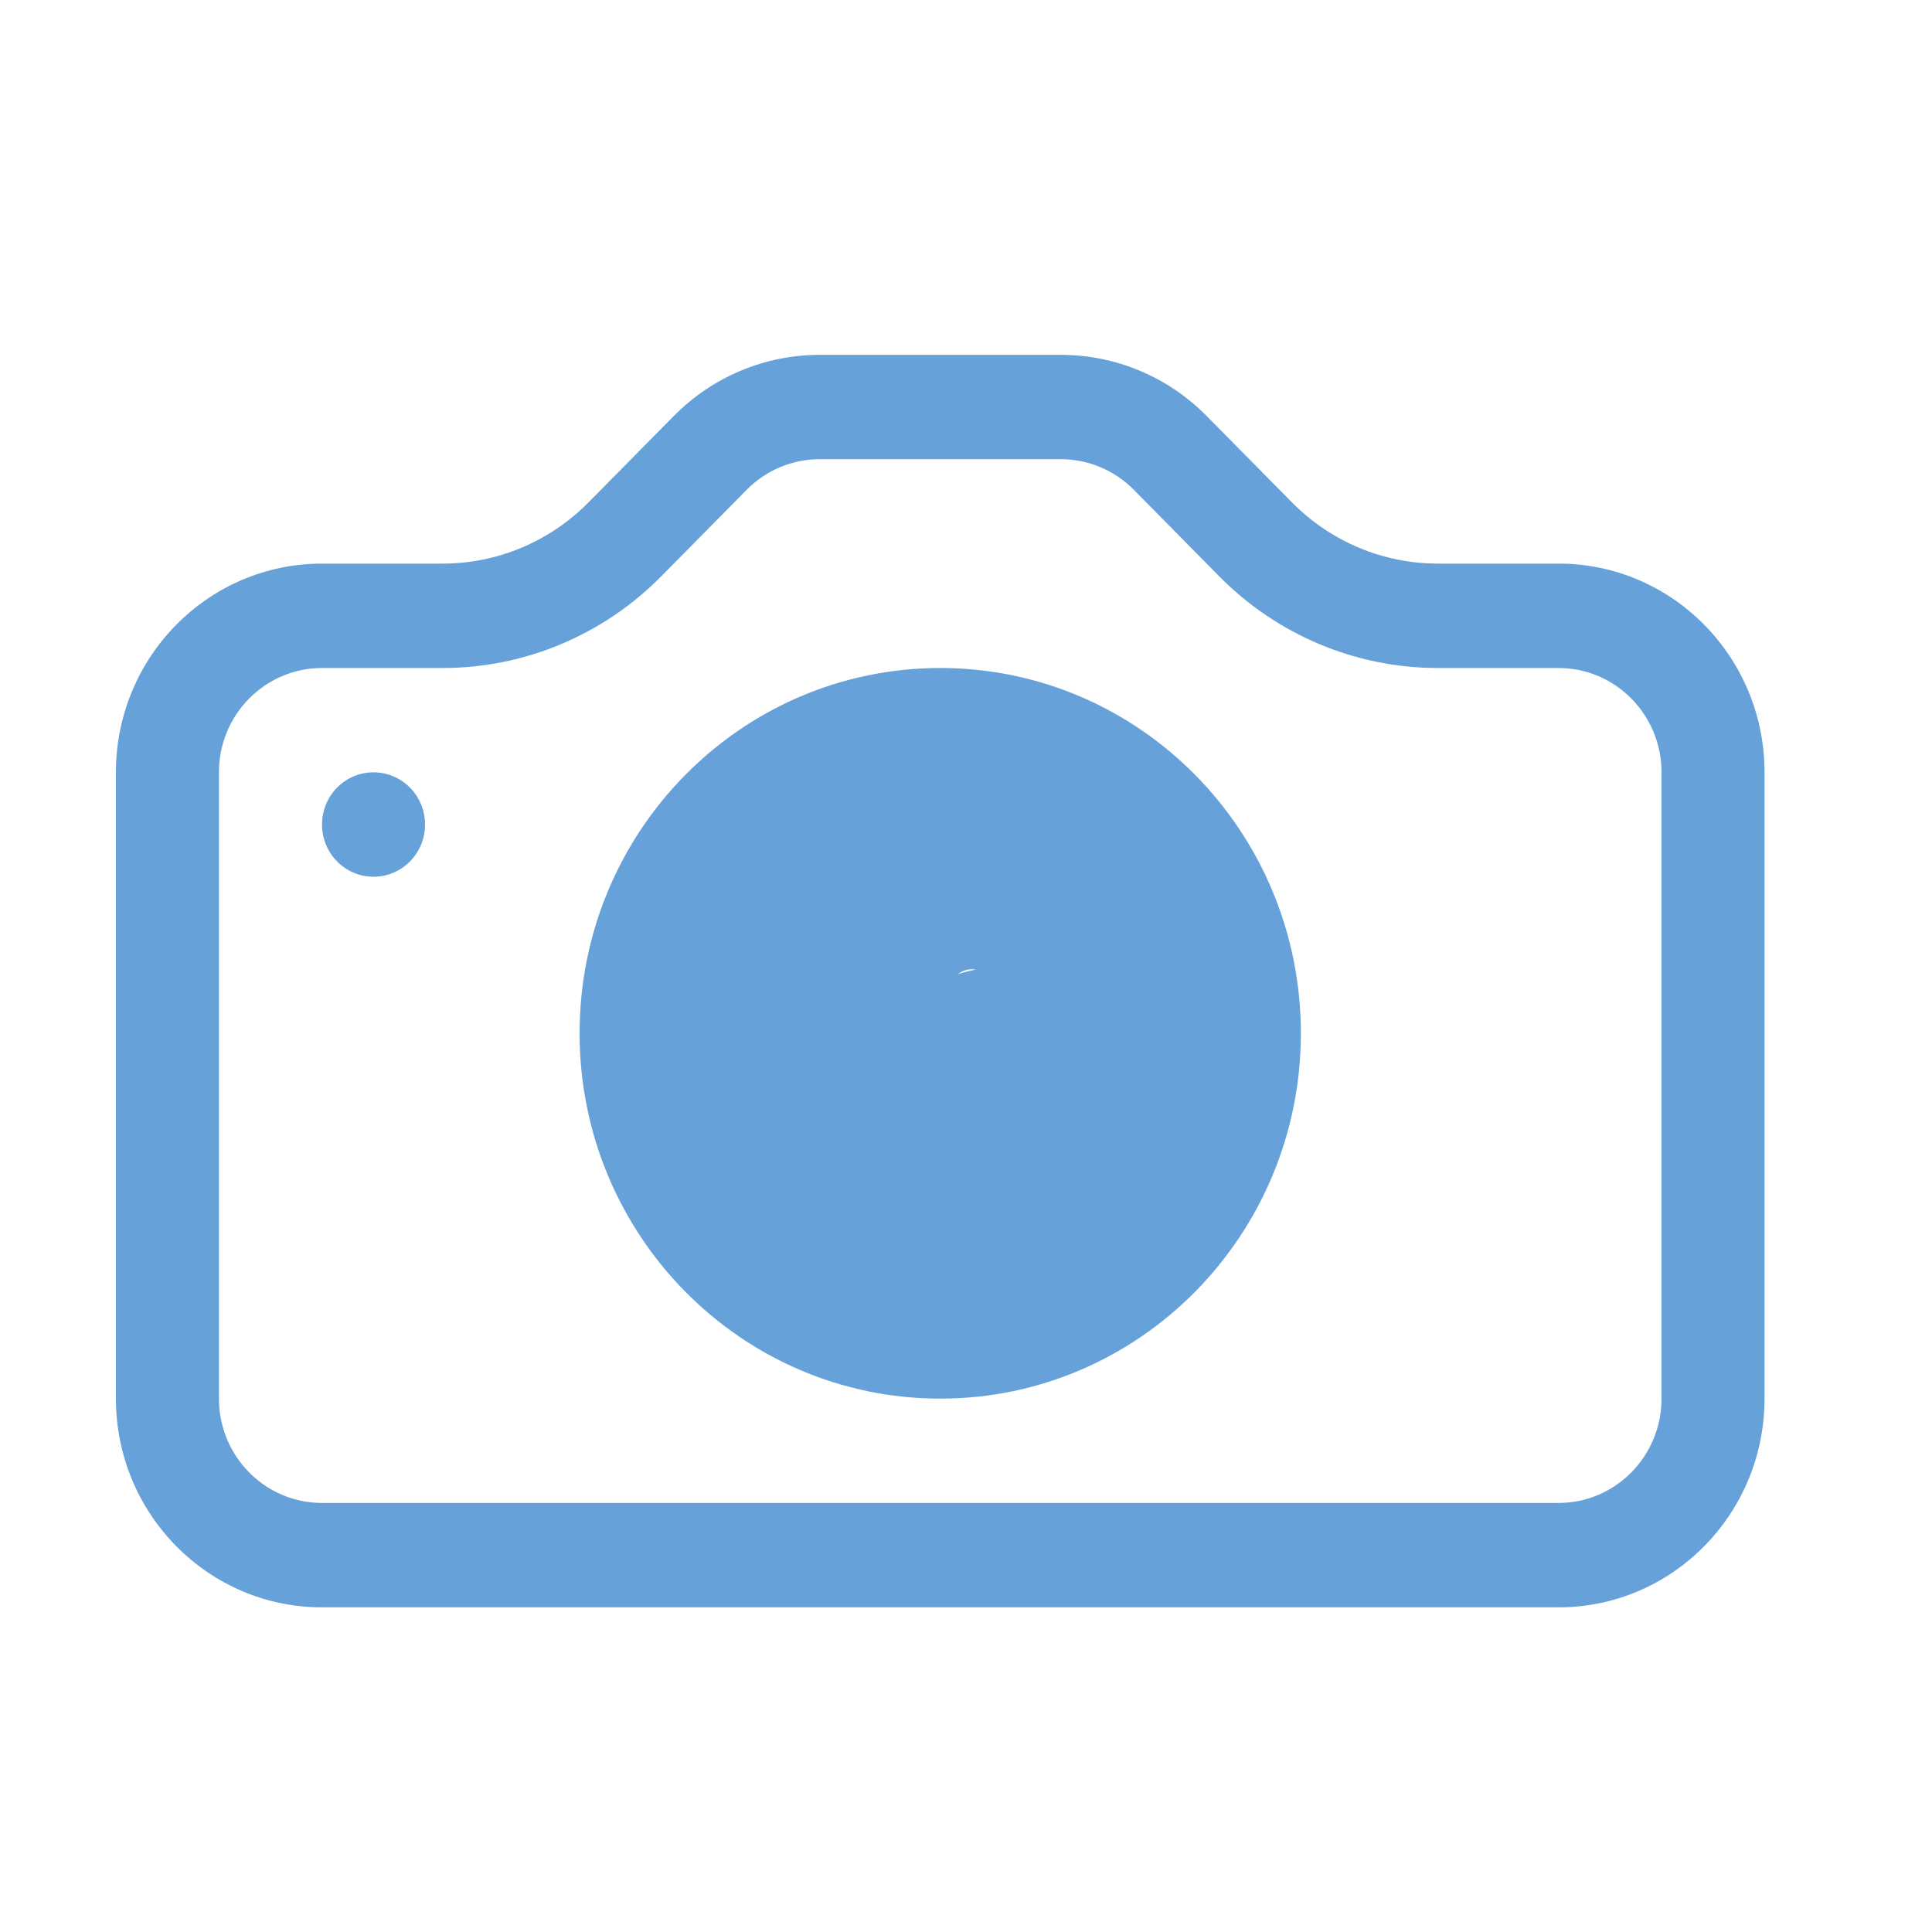 <svg width="25" height="25" viewBox="0 0 25 25" fill="none" xmlns="http://www.w3.org/2000/svg">
<path d="M21.5 18.098C21.5 18.844 20.903 19.448 20.167 19.448H4.167C3.43 19.448 2.833 18.844 2.833 18.098V9.994C2.833 9.248 3.43 8.644 4.167 8.644H5.729C6.79 8.644 7.807 8.217 8.557 7.457L9.662 6.338C9.912 6.085 10.251 5.942 10.605 5.942H13.729C14.082 5.942 14.421 6.085 14.672 6.338L15.776 7.457C16.526 8.217 17.544 8.644 18.605 8.644H20.167C20.903 8.644 21.5 9.248 21.5 9.994V18.098ZM4.167 7.293C2.694 7.293 1.5 8.502 1.5 9.994V18.098C1.5 19.59 2.694 20.799 4.167 20.799H20.167C21.639 20.799 22.833 19.59 22.833 18.098V9.994C22.833 8.502 21.639 7.293 20.167 7.293H18.605C17.897 7.293 17.219 7.008 16.719 6.502L15.614 5.383C15.114 4.876 14.436 4.592 13.729 4.592H10.605C9.897 4.592 9.219 4.876 8.719 5.383L7.614 6.502C7.114 7.008 6.436 7.293 5.729 7.293H4.167Z" fill="#66A1D9"/>
<path d="M11.712 13.335C12.167 13.371 13.729 15.2 13.729 13.335C13.729 11.47 10.326 13.371 12.167 13.371C12.167 11.506 14.008 13.371 12.167 13.371C12.167 15.236 13.553 13.335 11.712 13.335ZM12.167 18.098C14.744 18.098 16.833 15.981 16.833 13.371C16.833 10.76 14.744 8.644 12.167 8.644C9.589 8.644 7.5 10.76 7.5 13.371C7.5 15.981 9.589 18.098 12.167 18.098Z" fill="#66A1D9"/>
<path d="M5.5 10.669C5.5 11.043 5.202 11.345 4.833 11.345C4.465 11.345 4.167 11.043 4.167 10.669C4.167 10.296 4.465 9.994 4.833 9.994C5.202 9.994 5.5 10.296 5.5 10.669Z" fill="#66A1D9"/>
</svg>
